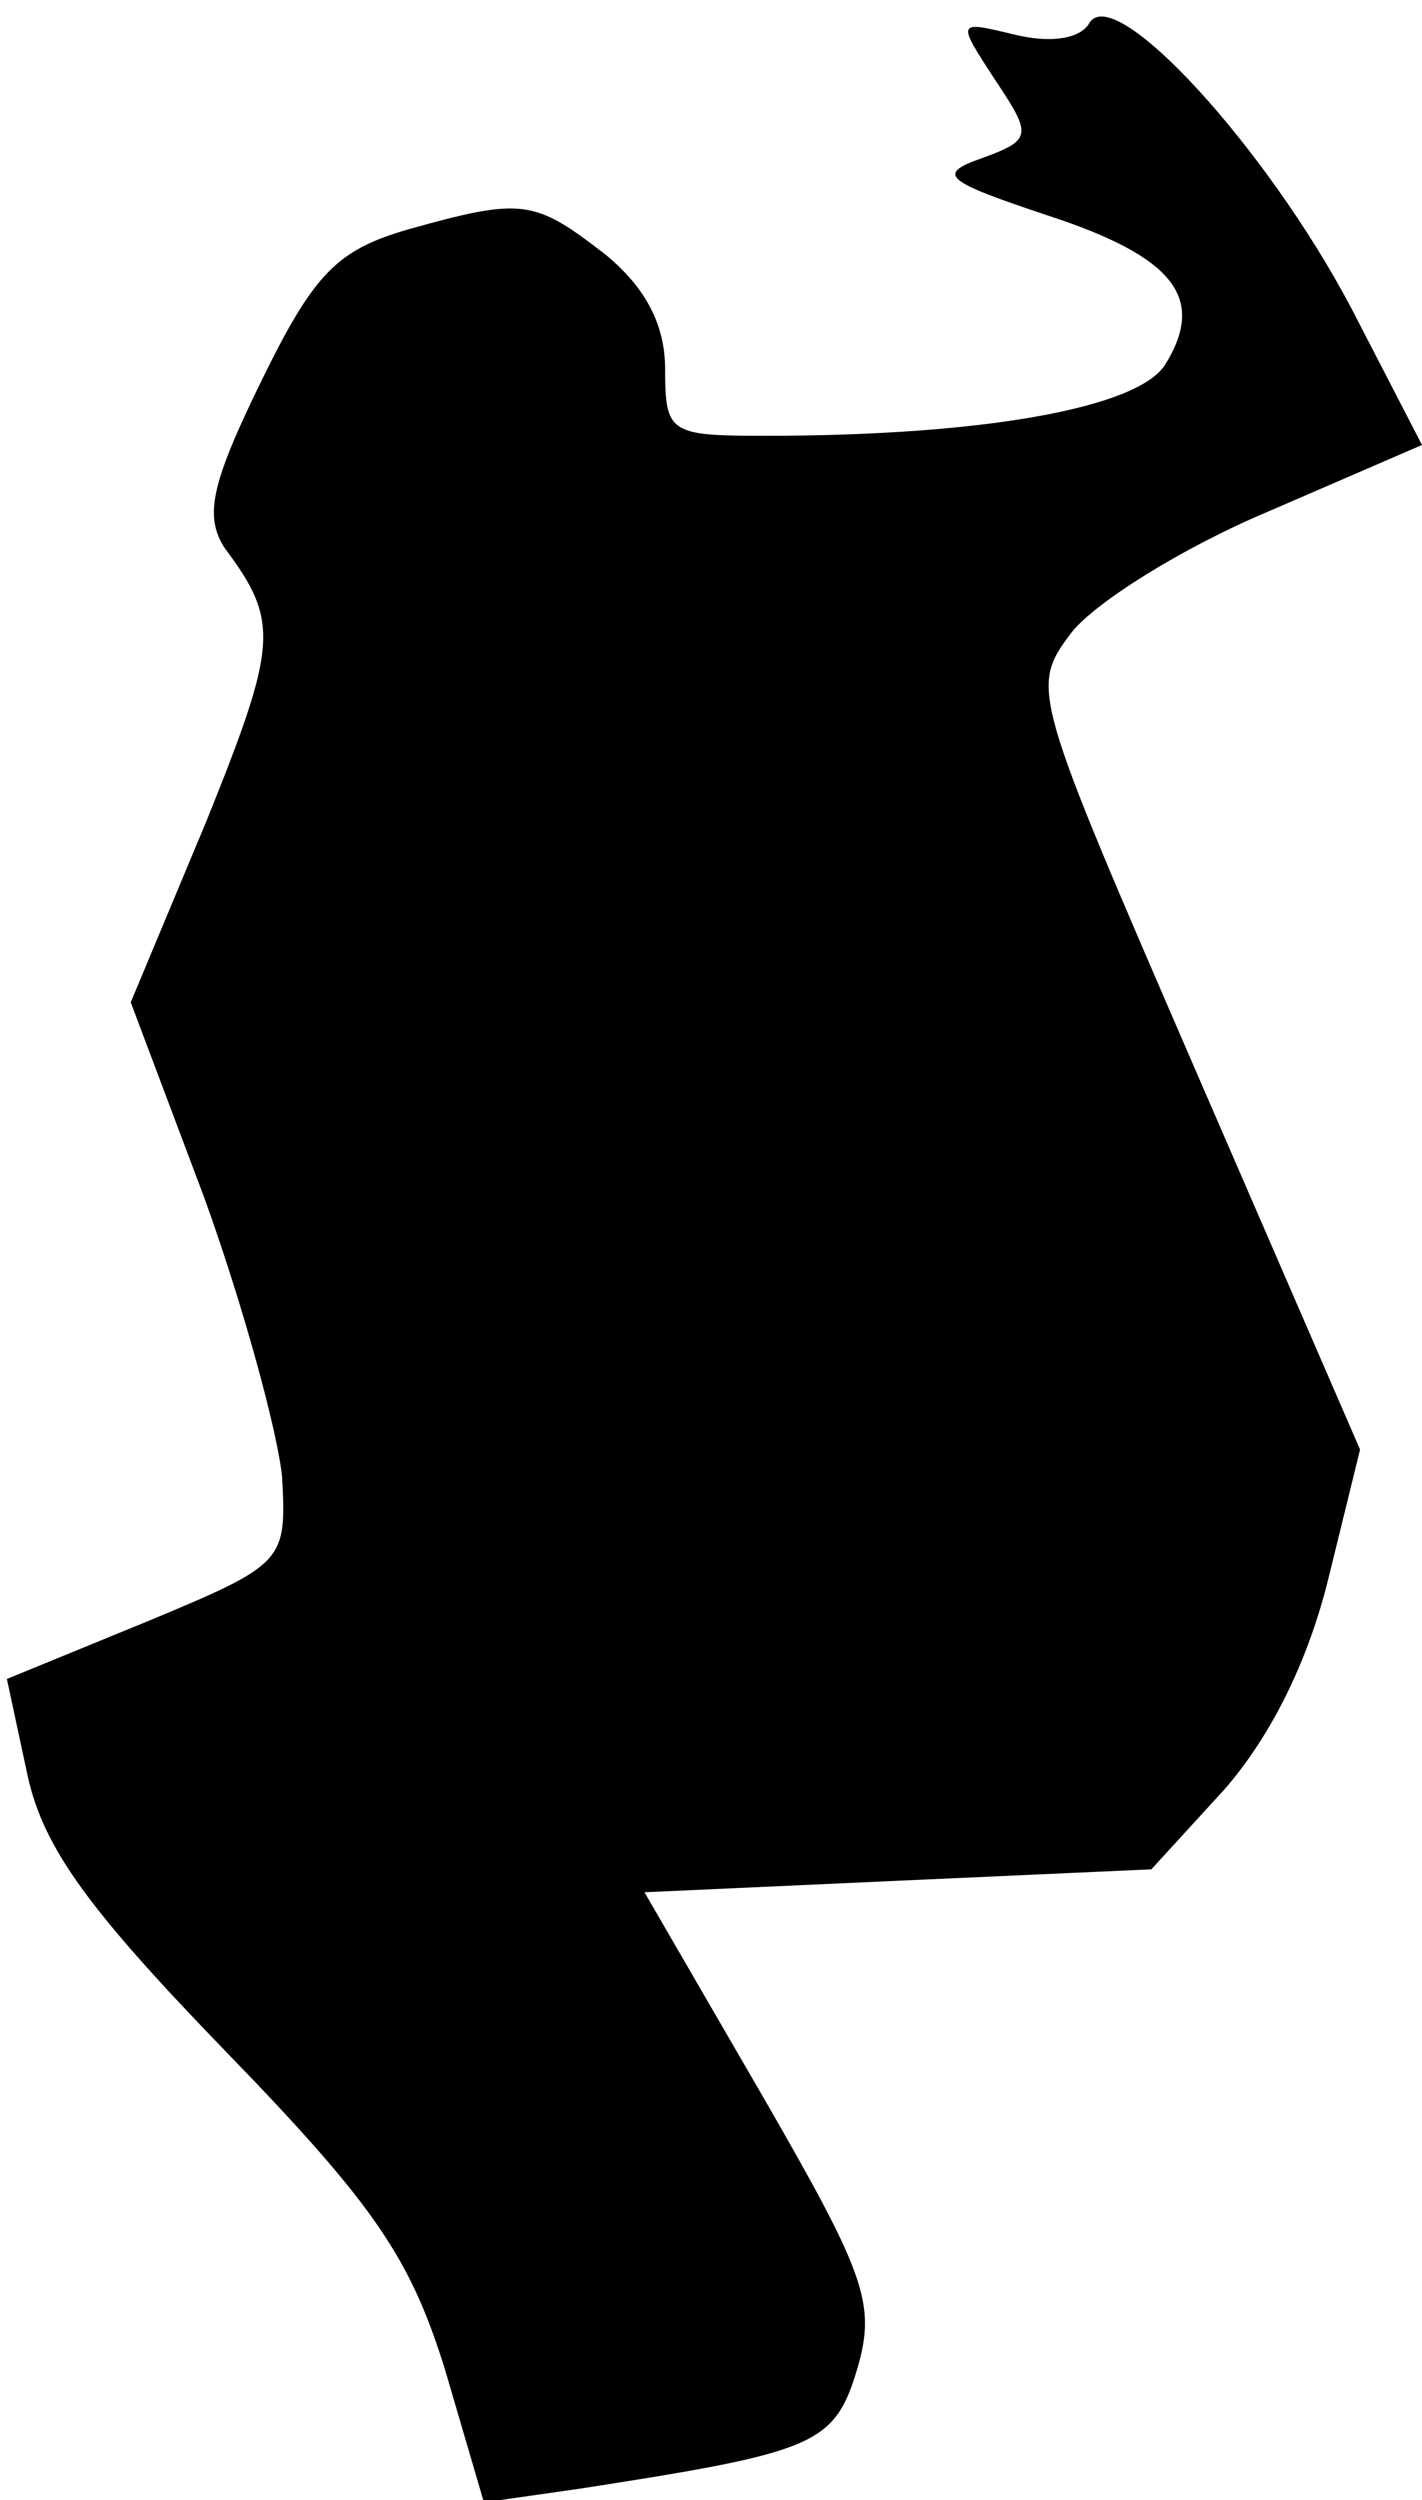 <?xml version="1.0" standalone="no"?>
<!DOCTYPE svg PUBLIC "-//W3C//DTD SVG 20010904//EN"
 "http://www.w3.org/TR/2001/REC-SVG-20010904/DTD/svg10.dtd">
<svg version="1.0" xmlns="http://www.w3.org/2000/svg"
 width="62pt" height="109pt" viewBox="0 0 62 109"
 preserveAspectRatio="xMidYMid meet">
<g transform="translate(0,109) scale(0.1,-0.1)"
fill="#000000" stroke="none">
<path fill="#000000" stroke="none" d="M475 1080 c-4 -7 -17 -9 -33 -5 -25 6
-25 6 -8 -20 16 -24 16 -26 -6 -34 -20 -7 -16 -10 29 -25 55 -18 69 -36 51
-65 -12 -19 -80 -31 -174 -31 -42 0 -44 1 -44 29 0 20 -9 36 -26 50 -31 24
-36 25 -86 11 -31 -9 -41 -19 -64 -66 -22 -45 -25 -59 -16 -73 24 -32 23 -42
-8 -119 l-33 -79 32 -85 c17 -47 32 -102 34 -122 2 -37 1 -38 -59 -63 l-61
-25 9 -42 c7 -32 27 -59 87 -121 65 -67 80 -90 95 -138 l17 -58 42 6 c103 16
111 19 121 53 8 28 3 41 -42 119 l-51 88 110 5 111 5 32 35 c20 23 36 55 45
91 l14 57 -72 166 c-71 164 -72 166 -54 190 10 13 48 37 86 53 l67 29 -31 60
c-37 70 -103 142 -114 124z"/>
</g>
</svg>
